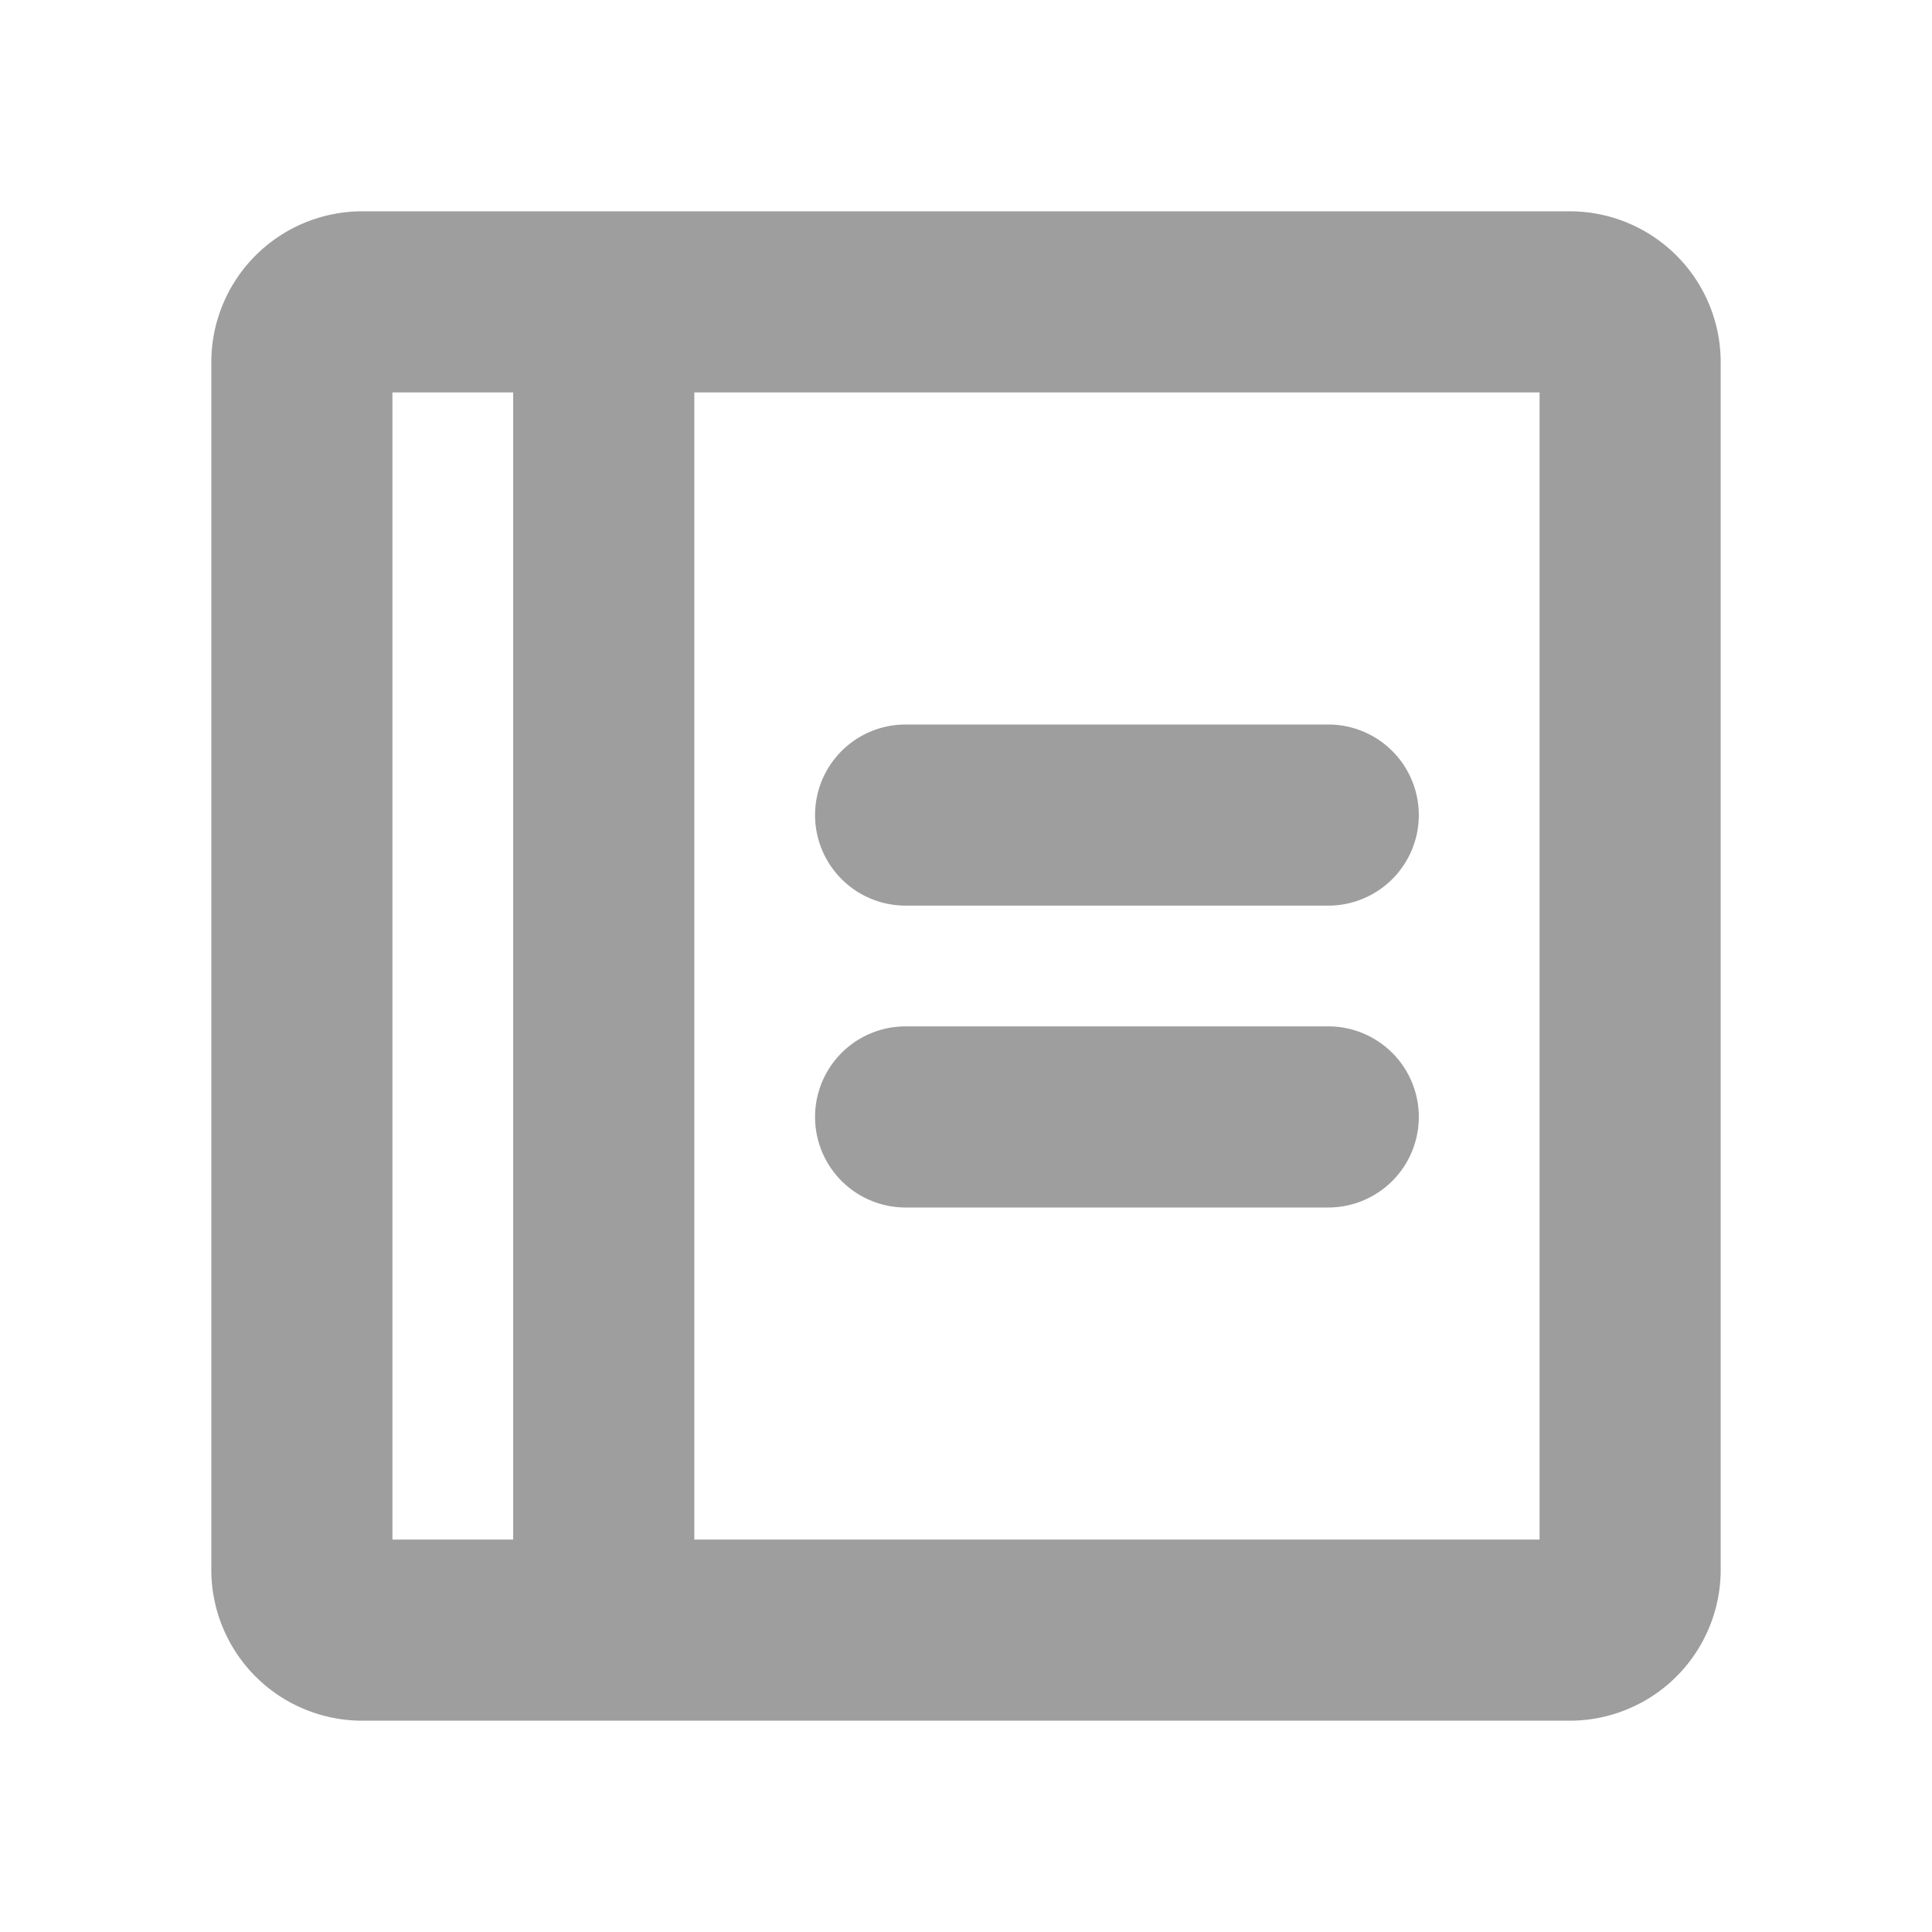 <svg stroke="currentColor" fill="#9e9e9ea6" stroke-width="0" viewBox="0 0 256 256" height="1em" width="1em" xmlns="http://www.w3.org/2000/svg"><path d="M108,108a12,12,0,0,1,12-12h56a12,12,0,0,1,0,24H120A12,12,0,0,1,108,108Zm68,28H120a12,12,0,0,0,0,24h56a12,12,0,0,0,0-24Zm52-88V208a20,20,0,0,1-20,20H48a20,20,0,0,1-20-20V48A20,20,0,0,1,48,28H208A20,20,0,0,1,228,48ZM52,204H68V52H52ZM204,52H92V204H204Z"></path></svg>